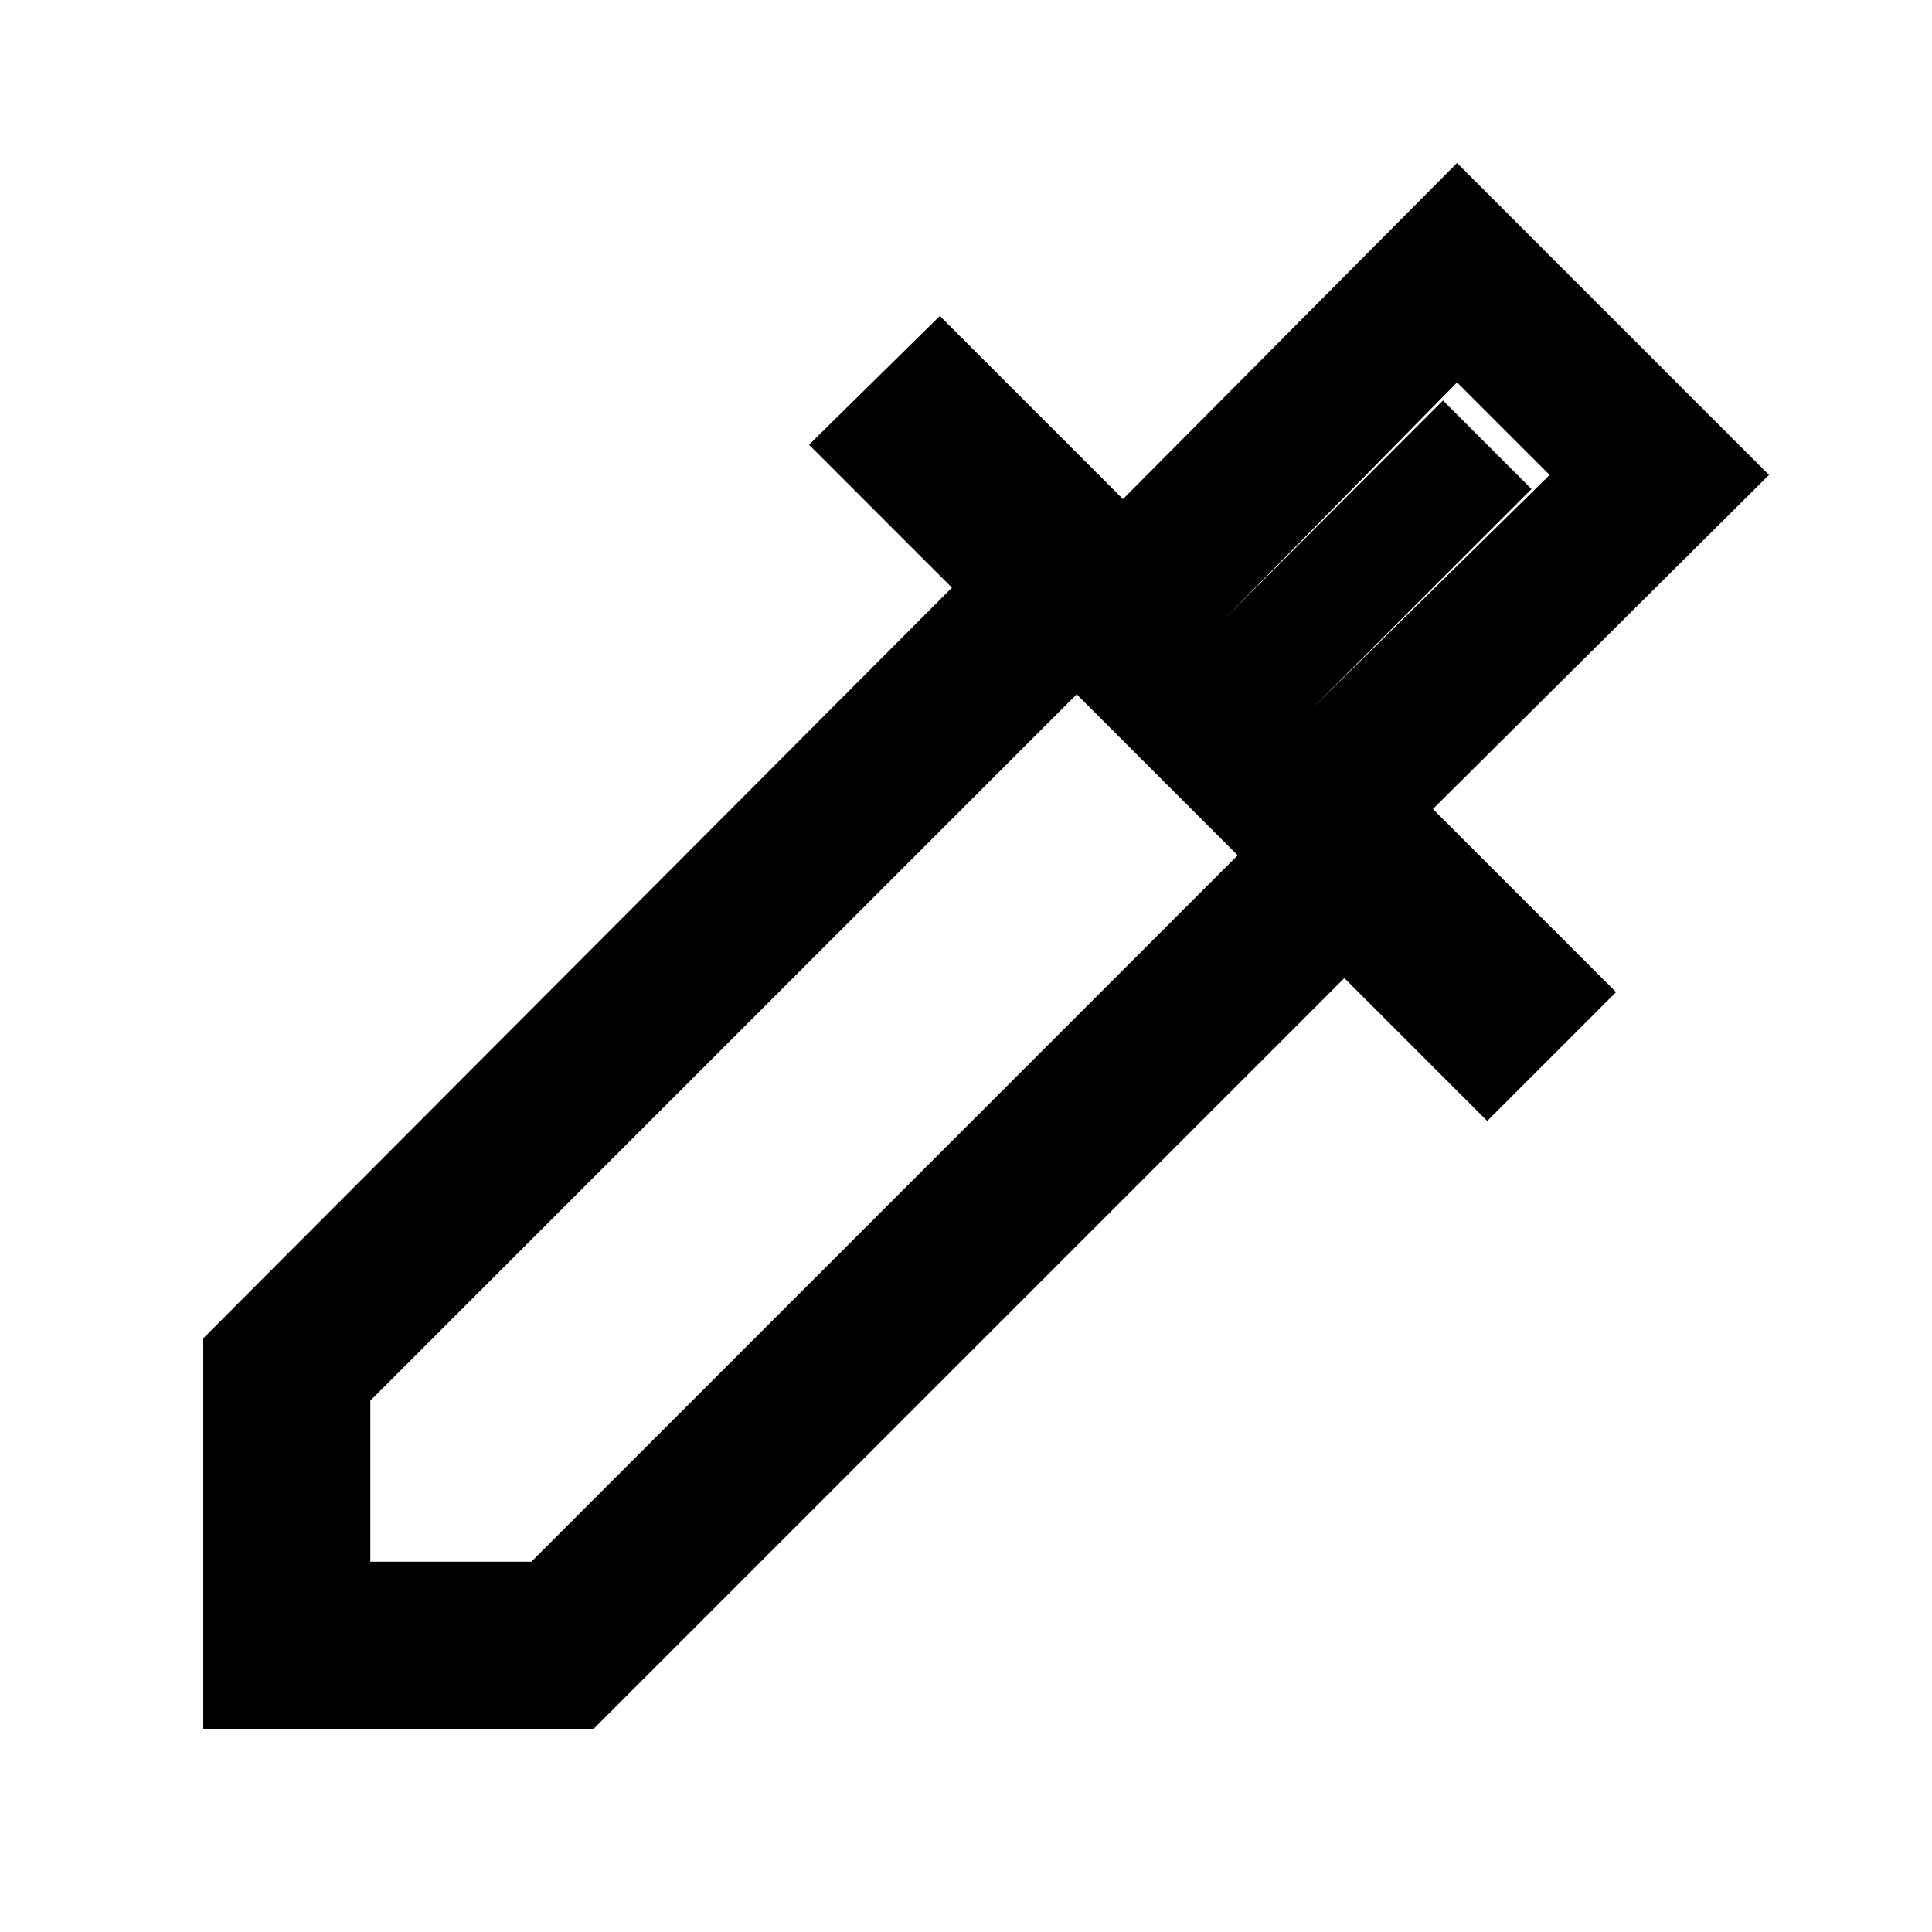 <svg xmlns="http://www.w3.org/2000/svg" height="48" width="48"><path d="M5.05 42.95V33.25L23.65 14.6L20.1 11.05L23.35 7.85L27.9 12.4L36.2 4.05L43.95 11.8L35.6 20.1L40.15 24.65L36.95 27.85L33.4 24.3L14.75 42.95ZM9.2 38.8H13.2L30.75 21.25L26.75 17.25L9.2 34.8ZM32.6 17.6 38.5 11.8 36.2 9.5 30.4 15.4ZM32.6 17.6 30.4 15.4 35.85 9.95 38.05 12.15Z"/></svg>